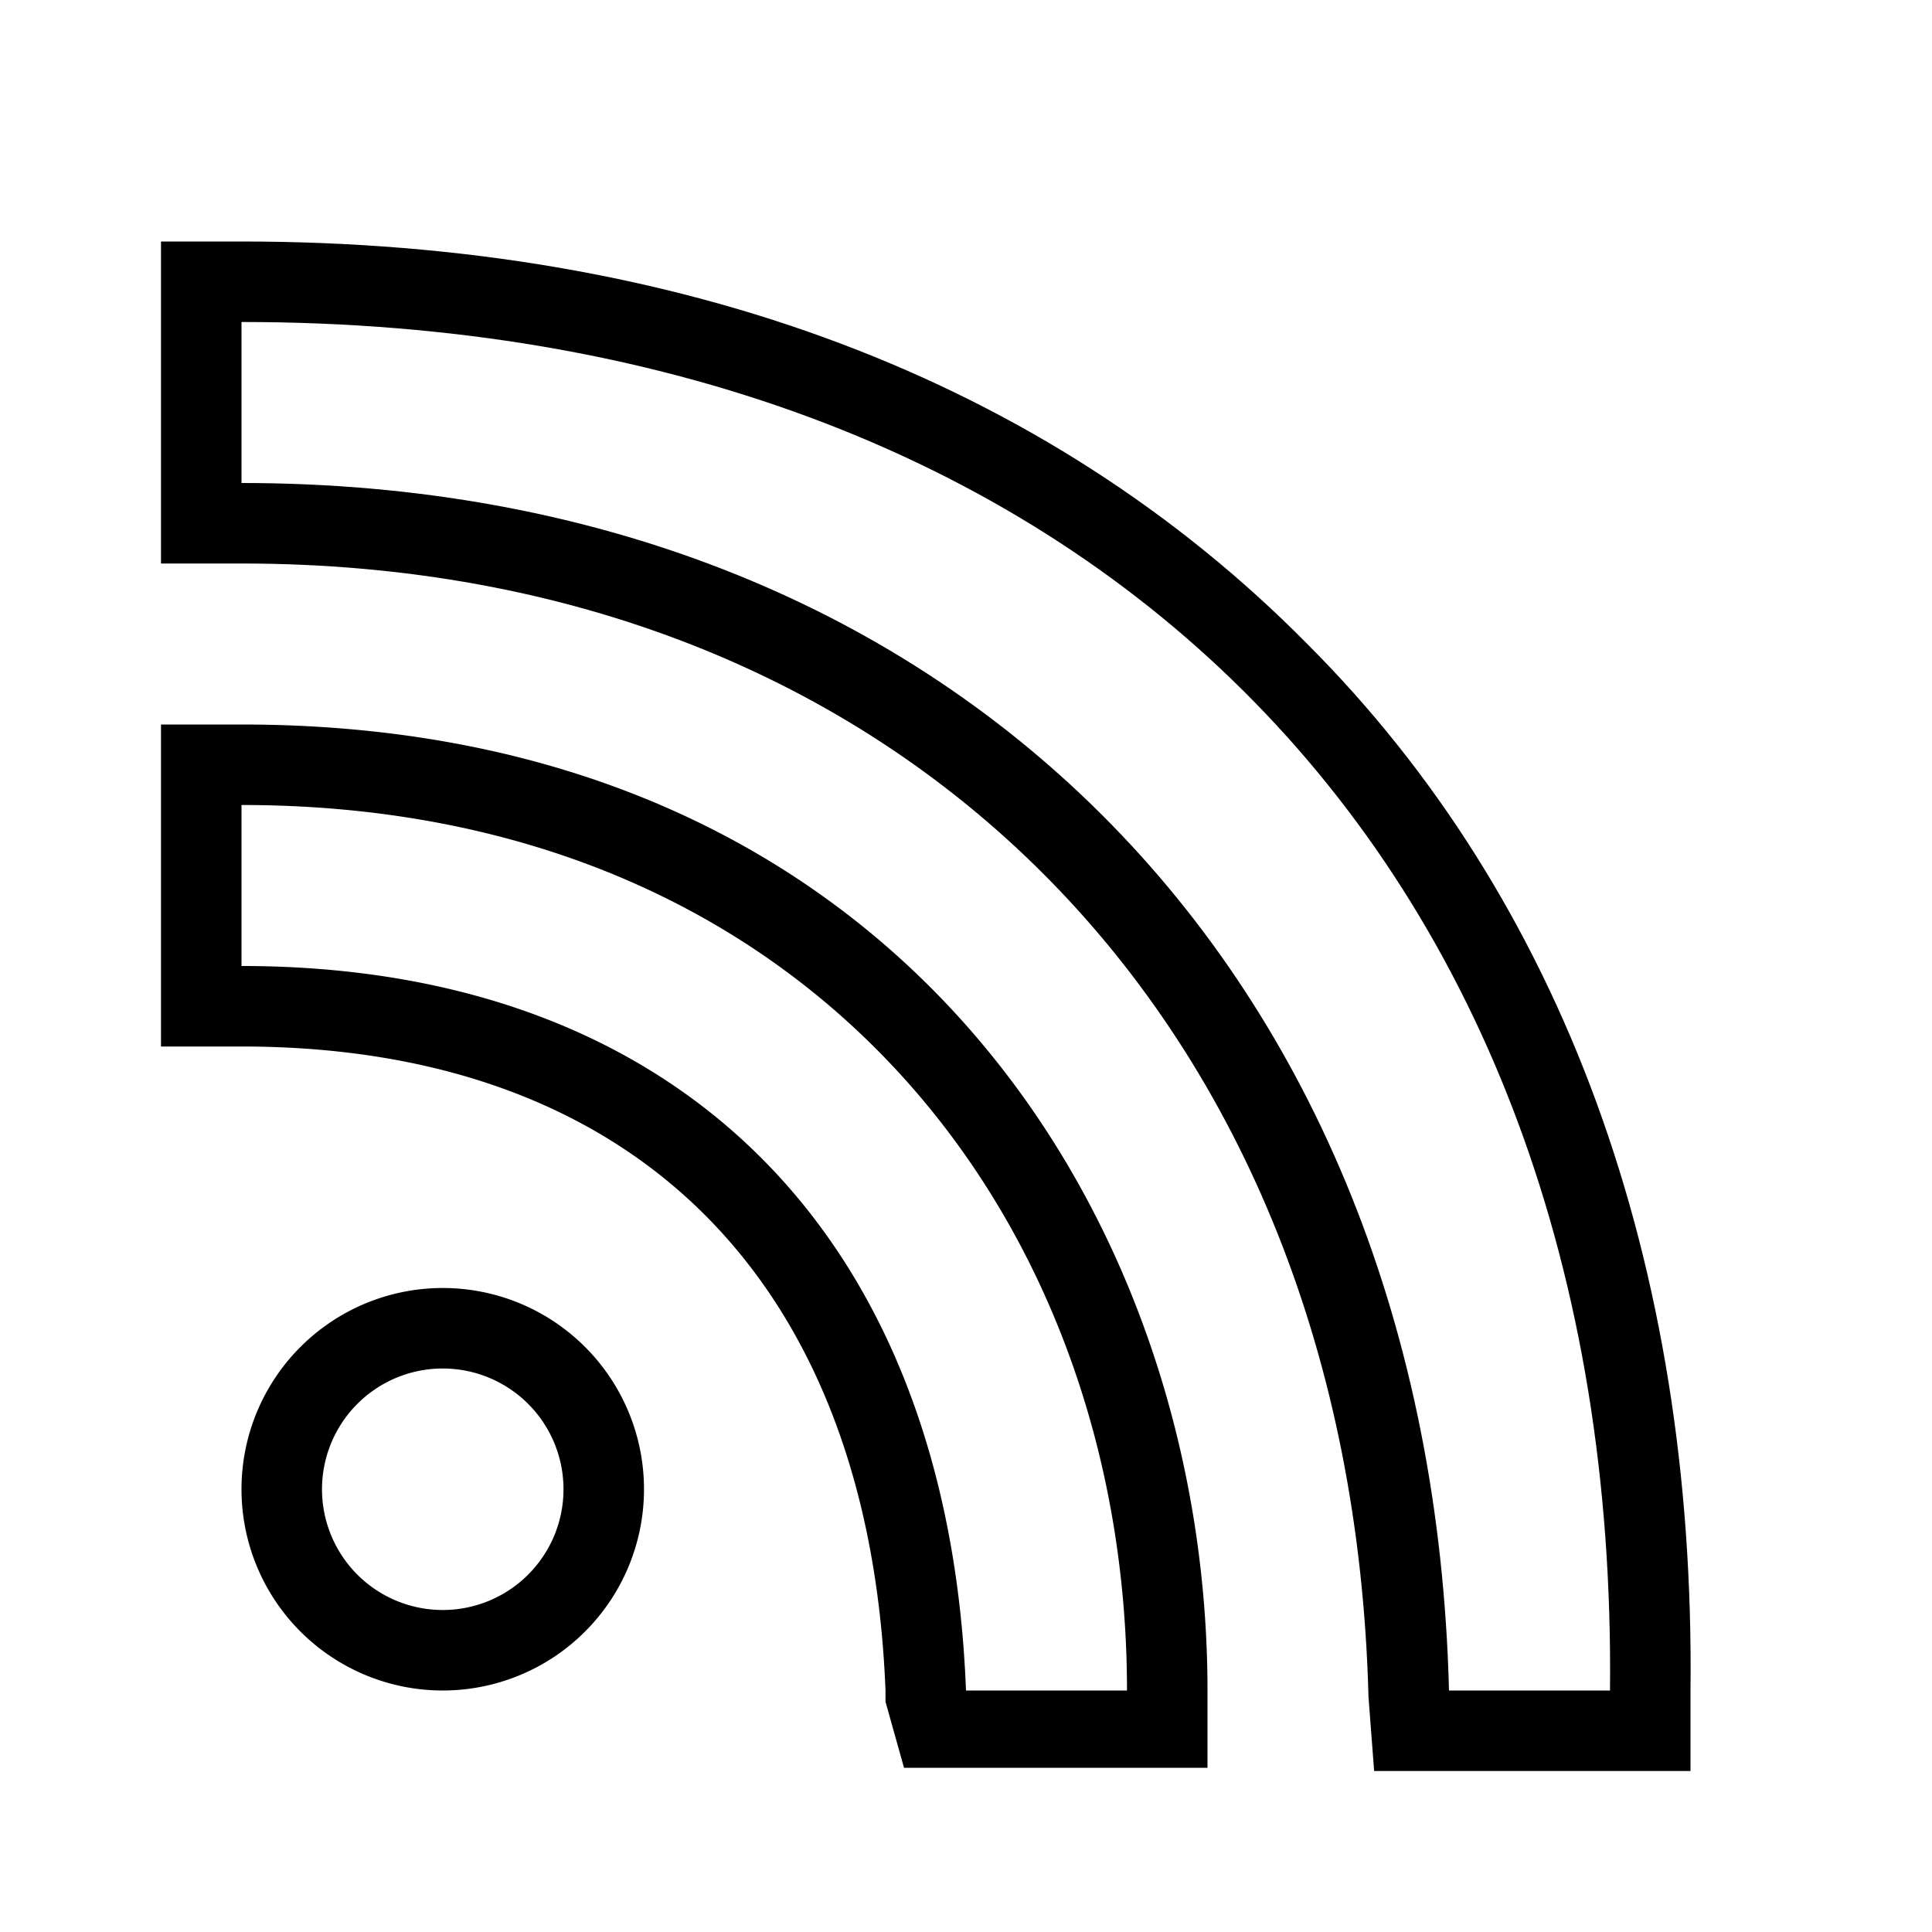 <svg xmlns="http://www.w3.org/2000/svg" width="24" height="24" viewBox="0 0 24 24"><title>social-blog-24</title><path d="M16.24,8C13,4.72,8.45,3,3,3H2V7H3c8.16,0,13.78,5.63,14,14.08l.07.92H21V21C21.06,15.68,19.41,11.17,16.24,8ZM18,21h0C17.77,12,11.74,6,3,6V4c10.43,0,17.11,6.57,17,17Z"/><path d="M3,9H2v4H3c4.88,0,7.8,2.91,8,8l0,.14.23.82H15V21C15,15.22,11.23,9,3,9Zm9,12A.43.43,0,0,1,12,21C11.78,15.34,8.42,12,3,12V10c7.11,0,11,5.2,11,11Z"/><path d="M5.5,16A2.5,2.5,0,1,0,8,18.5,2.5,2.5,0,0,0,5.5,16Zm0,4A1.5,1.5,0,1,1,7,18.5,1.5,1.5,0,0,1,5.5,20Z"/></svg>